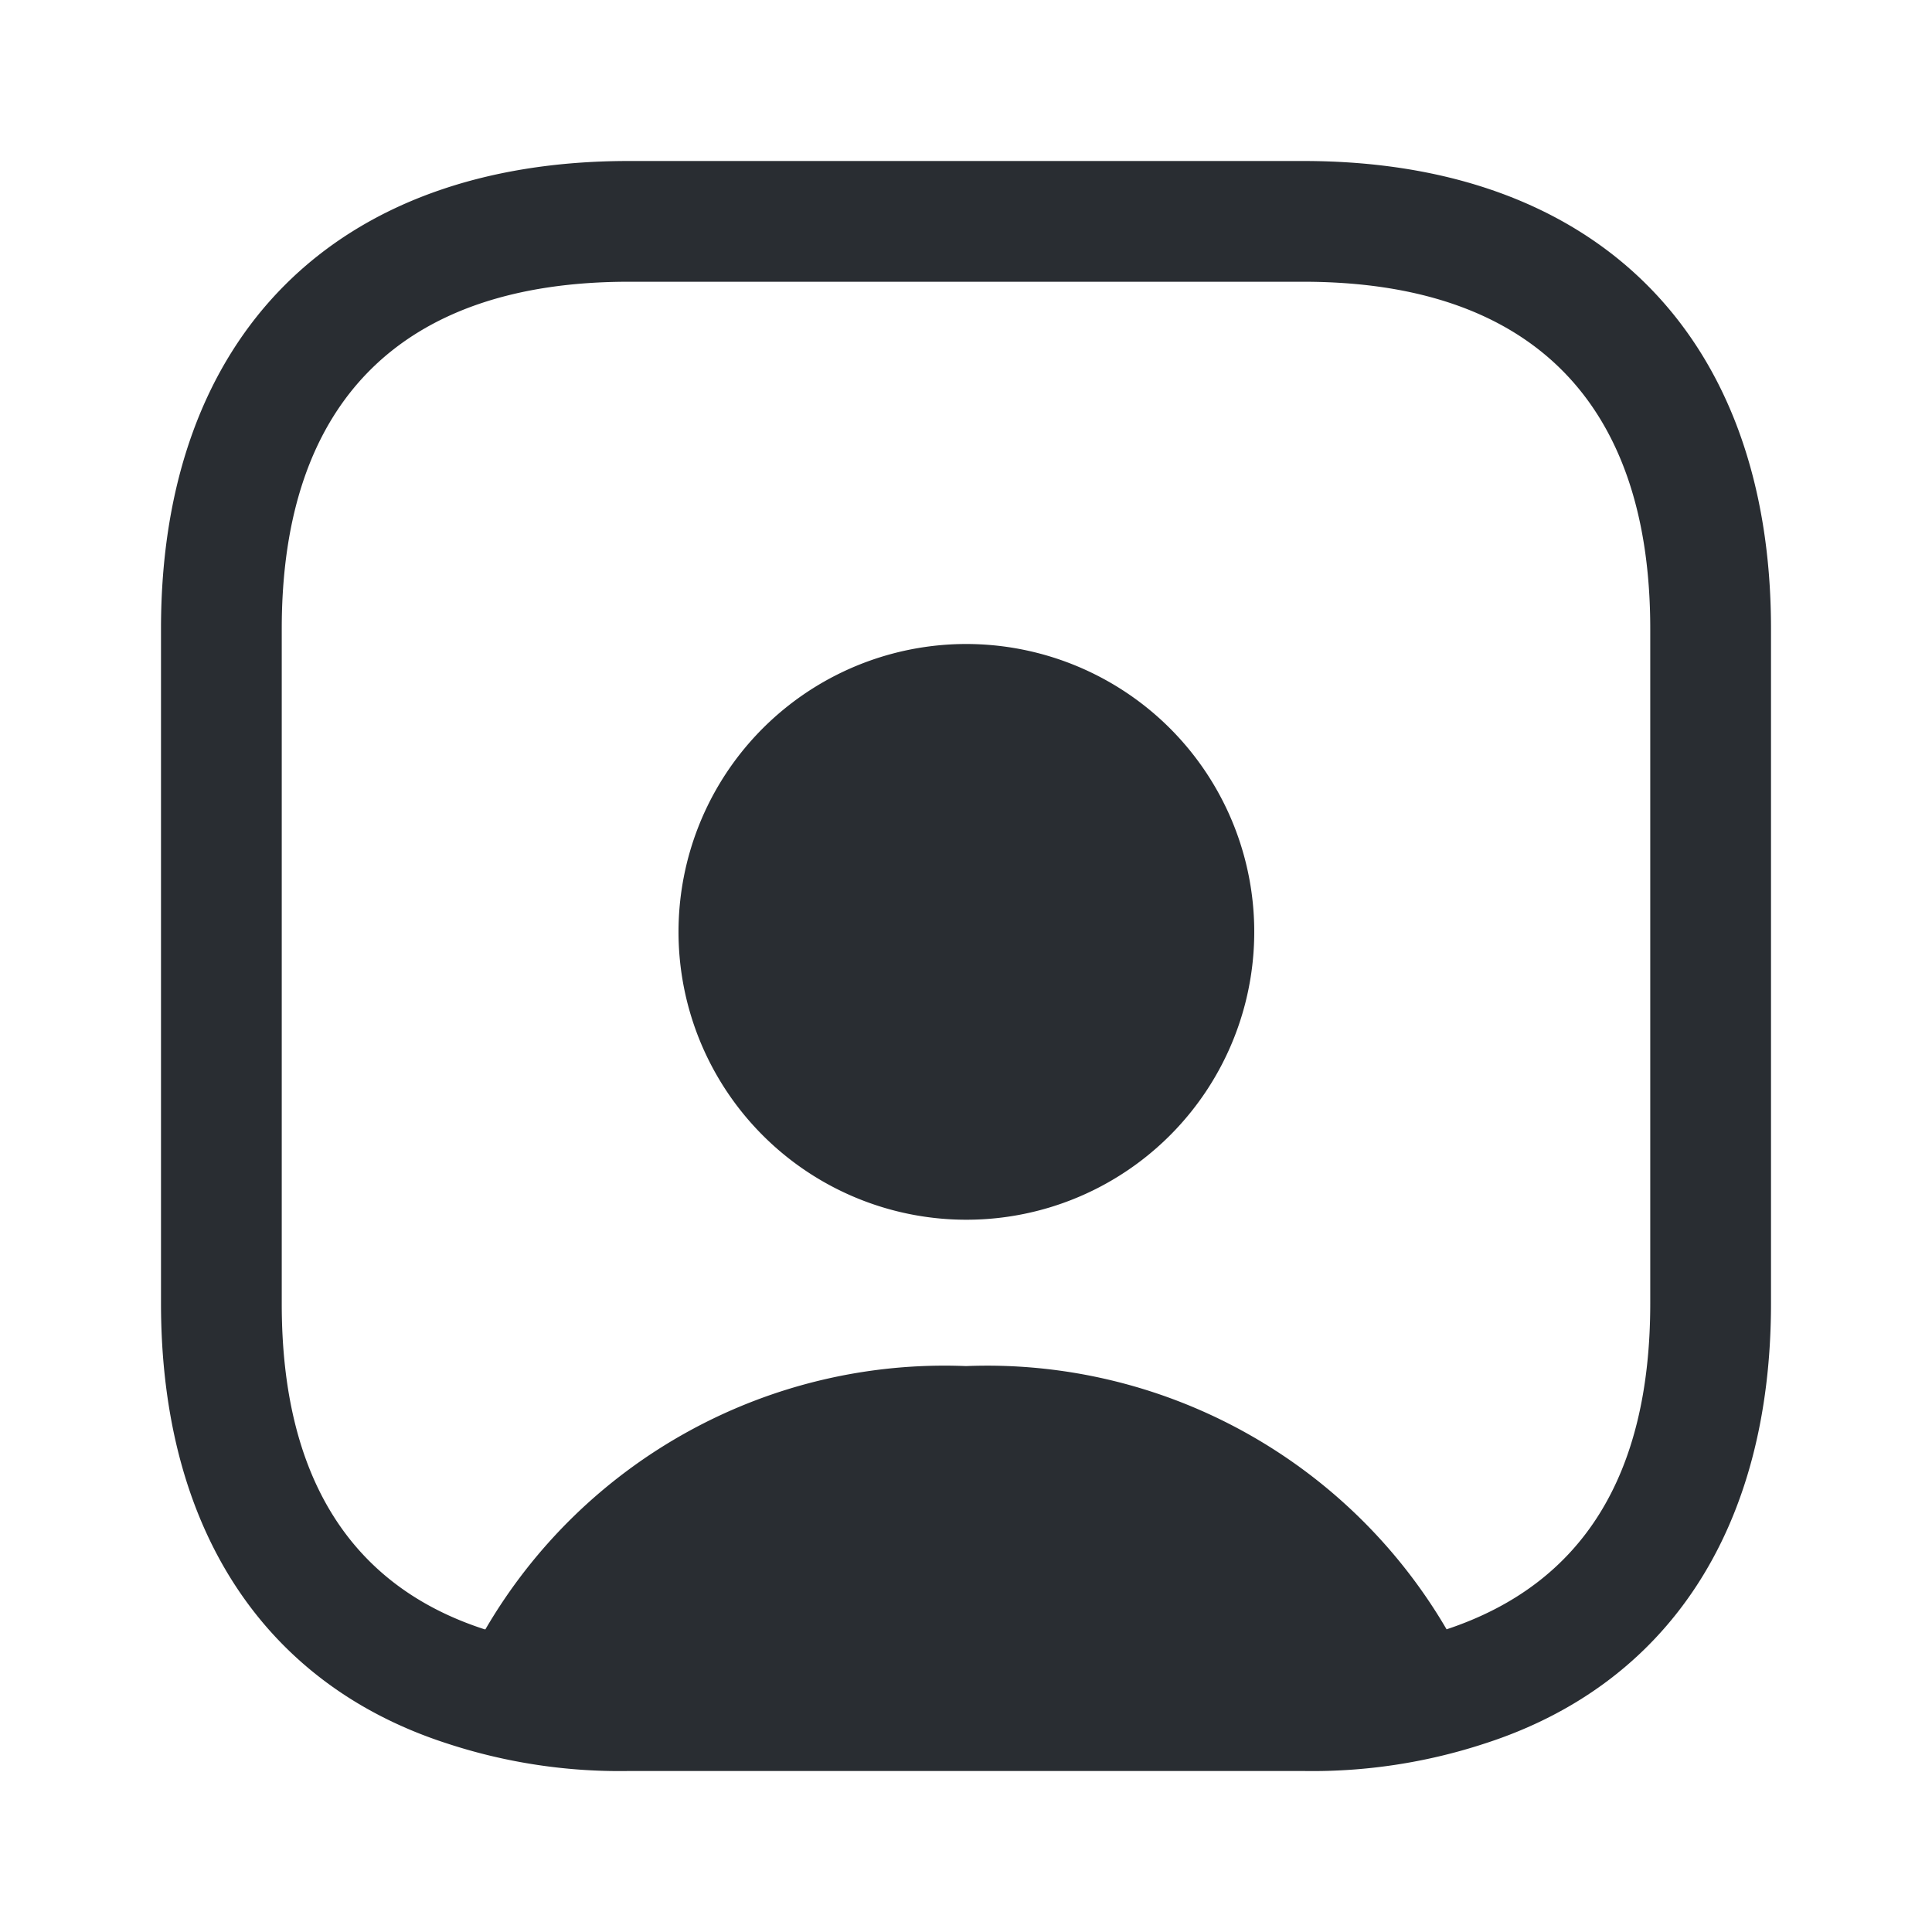<svg xmlns="http://www.w3.org/2000/svg" width="24" height="24" viewBox="0 0 24 24">
  <g id="_61" data-name="61" transform="translate(-748 -188)">
    <g id="user-square">
      <path id="Vector" d="M0,0H24V24H0Z" transform="translate(748 188)" fill="none" opacity="0"/>
      <g id="Group">
        <path id="Vector-2" data-name="Vector" d="M14.19,0H5.81C2.17,0,0,2.17,0,5.81v8.38C0,17,1.29,18.93,3.56,19.66A6.861,6.861,0,0,0,5.81,20h8.38a6.861,6.861,0,0,0,2.25-.34C18.71,18.93,20,17,20,14.19V5.81C20,2.17,17.83,0,14.19,0ZM18.5,14.19q0,3.21-2.53,4.05A6.609,6.609,0,0,0,10,14.97a6.6,6.6,0,0,0-5.97,3.27H4.02C2.35,17.7,1.5,16.34,1.5,14.2V5.81C1.5,2.99,2.99,1.5,5.81,1.5h8.38c2.82,0,4.31,1.49,4.31,4.31Z" transform="translate(750 190)" fill="#292d32"/>
        <path id="Vector-3" data-name="Vector" d="M3.58,0A3.576,3.576,0,1,0,6.113,1.047,3.585,3.585,0,0,0,3.58,0Z" transform="translate(756.42 196)" fill="#292d32"/>
      </g>
    </g>
  </g>
</svg>
